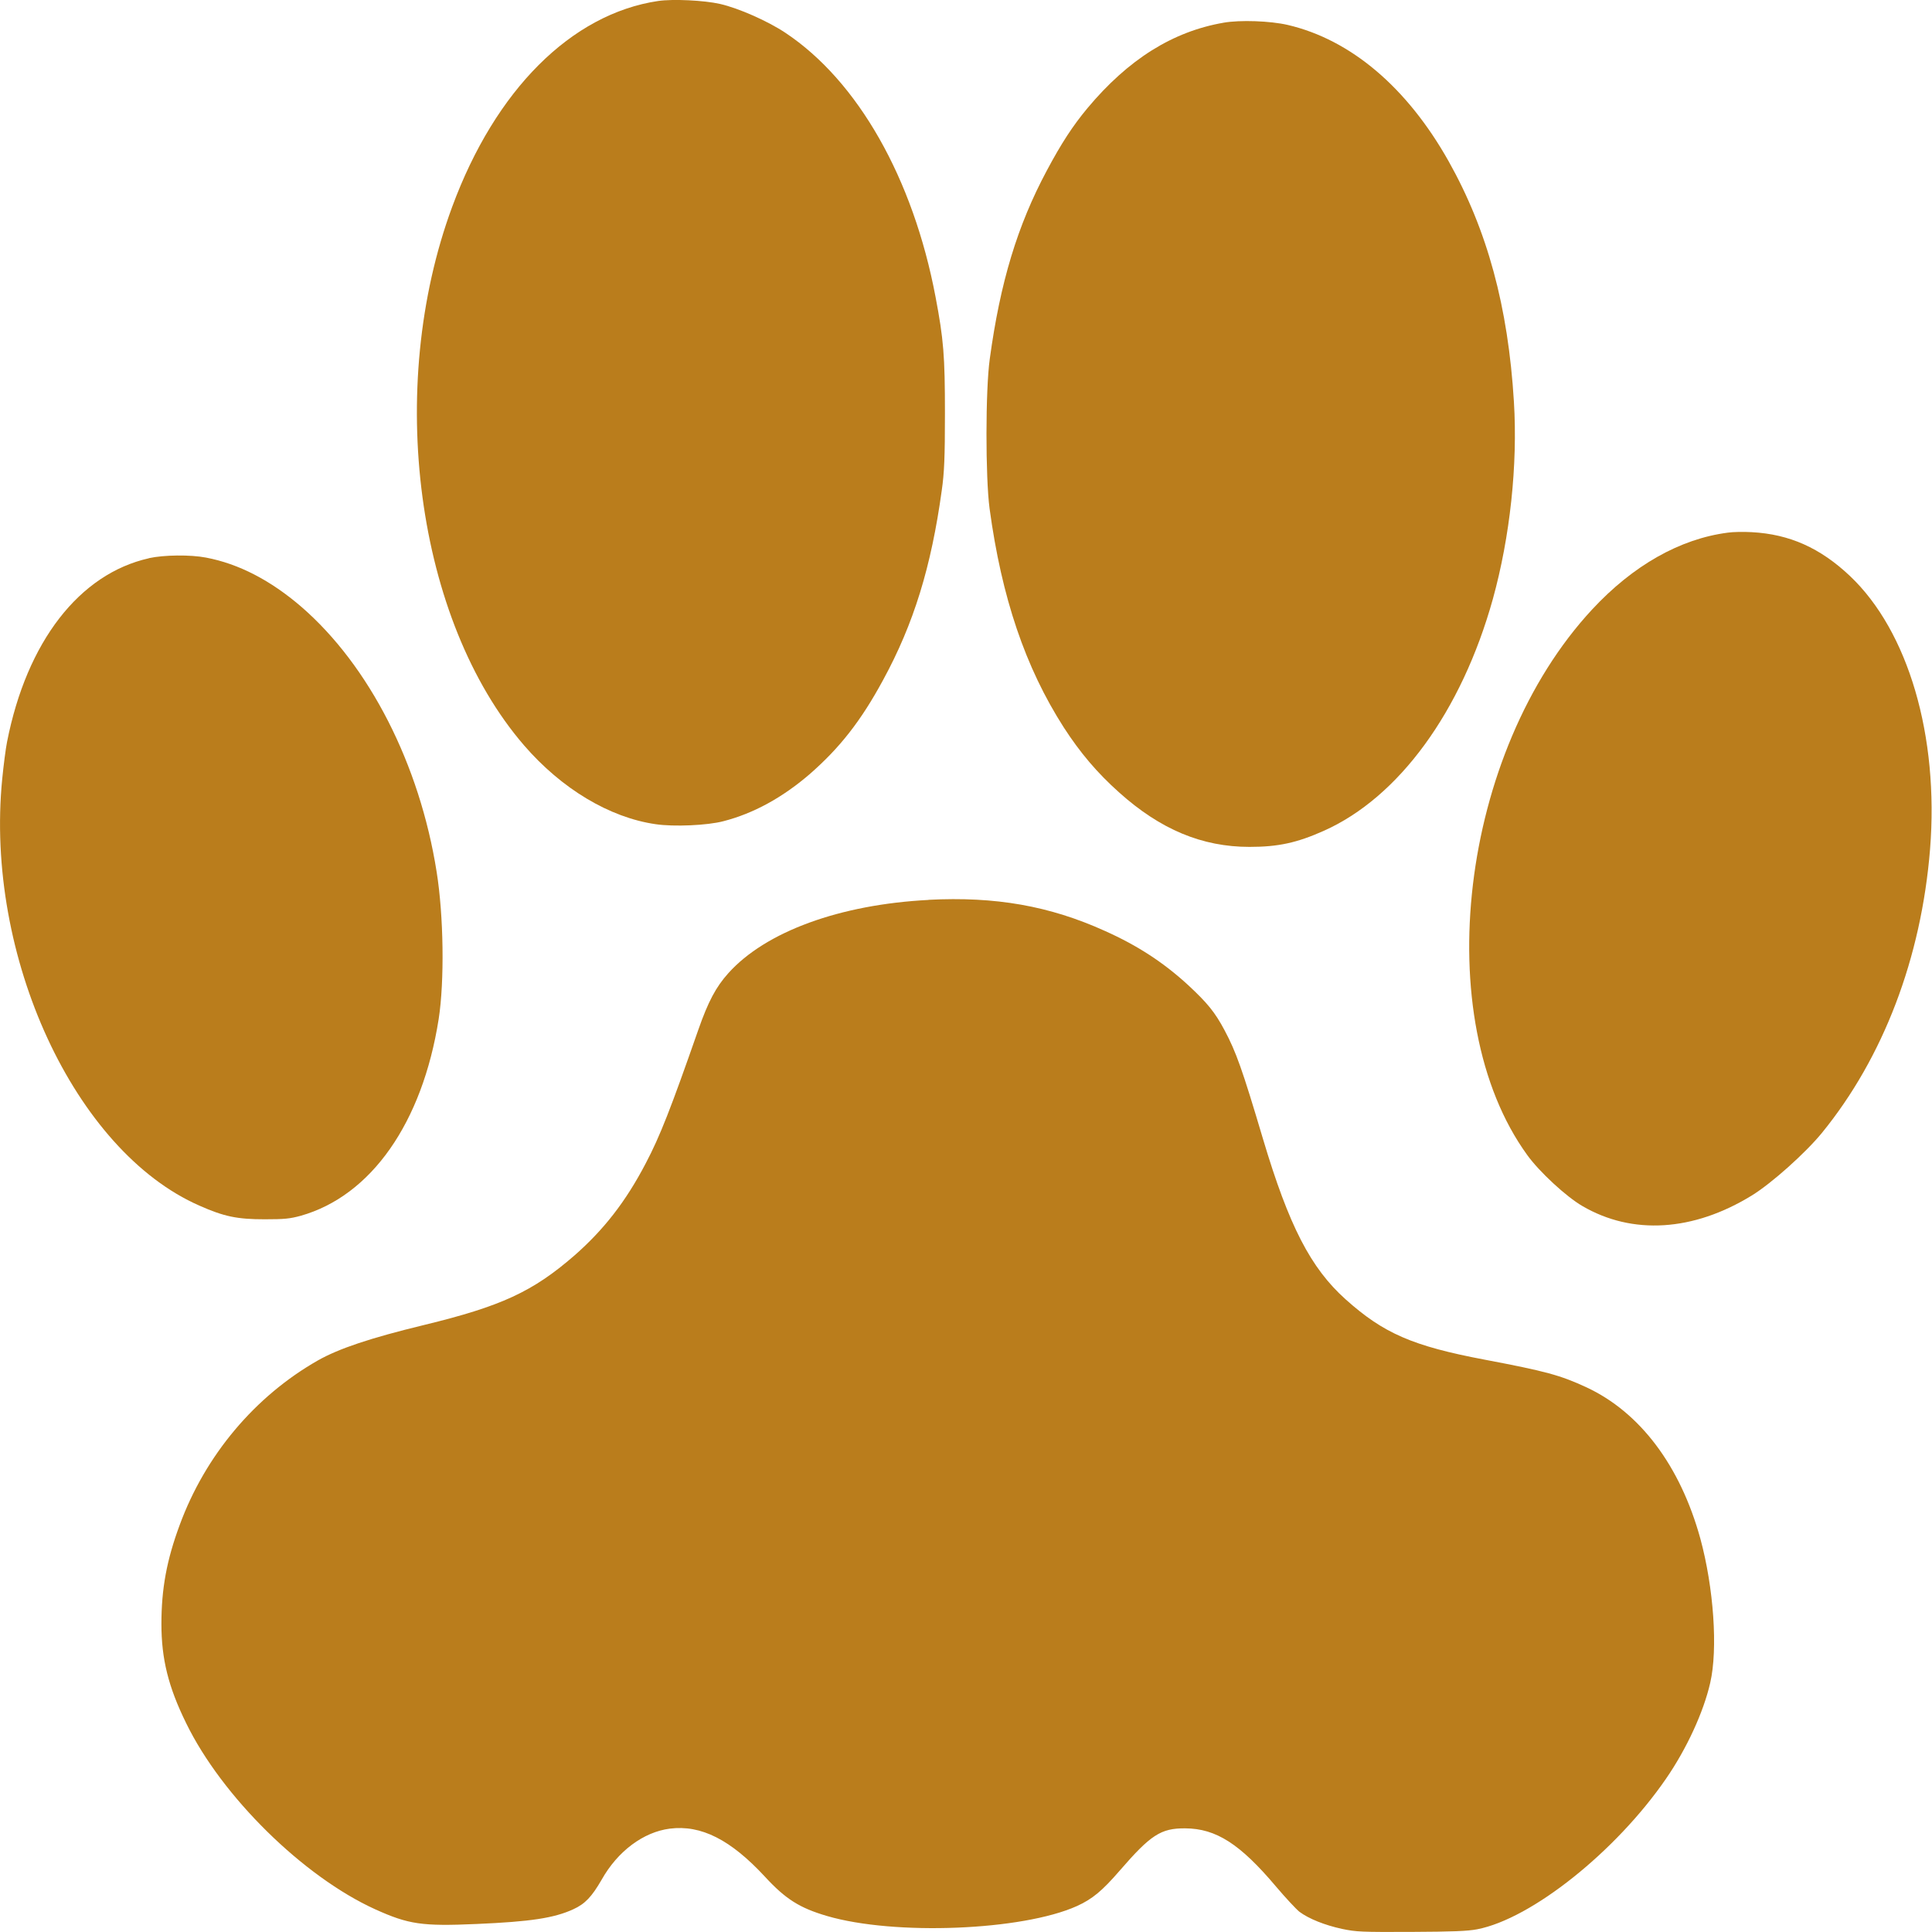 <?xml version="1.0" encoding="UTF-8"?>
<svg viewBox="0 0 20 20" xmlns="http://www.w3.org/2000/svg">
<path d="m6.814 0.01c-0.9 0.134-1.687 0.921-2.133 2.131-0.694 1.877-0.374 4.279 0.744 5.575 0.388 0.449 0.884 0.747 1.362 0.816 0.187 0.028 0.536 0.013 0.702-0.031 0.311-0.08 0.609-0.244 0.888-0.483 0.315-0.274 0.535-0.554 0.765-0.979 0.317-0.582 0.498-1.171 0.607-1.962 0.026-0.181 0.033-0.341 0.033-0.798 0-0.596-0.014-0.766-0.097-1.204-0.232-1.228-0.804-2.236-1.554-2.735-0.183-0.122-0.484-0.255-0.676-0.299-0.166-0.038-0.49-0.053-0.64-0.031z" fill="#BA7D1C"/>
<path d="m12.667 0.235c-0.528 0.091-0.988 0.38-1.41 0.885-0.152 0.183-0.268 0.36-0.419 0.643-0.306 0.571-0.484 1.16-0.592 1.953-0.045 0.324-0.045 1.223-0.002 1.548 0.125 0.923 0.37 1.645 0.768 2.266 0.168 0.26 0.346 0.471 0.574 0.674 0.427 0.383 0.858 0.563 1.349 0.563 0.296 0 0.49-0.042 0.768-0.166 0.777-0.346 1.426-1.234 1.751-2.4 0.178-0.644 0.258-1.387 0.218-2.042-0.06-0.984-0.275-1.776-0.676-2.49-0.431-0.766-1.014-1.259-1.666-1.411-0.182-0.042-0.493-0.053-0.664-0.023z" fill="#BA7D1C"/>
<path d="m17.886 5.514c-0.495 0.064-0.981 0.339-1.405 0.796-1.369 1.475-1.696 4.233-0.671 5.647 0.126 0.175 0.405 0.432 0.571 0.528 0.517 0.302 1.147 0.263 1.753-0.109 0.204-0.125 0.557-0.441 0.727-0.649 0.635-0.779 1.028-1.809 1.119-2.937 0.093-1.17-0.225-2.255-0.829-2.827-0.308-0.291-0.626-0.433-1.016-0.454-0.085-0.005-0.197-0.003-0.249 0.005z" fill="#BA7D1C"/>
<path d="m1.542 5.779c-0.72 0.161-1.265 0.863-1.469 1.901-0.014 0.069-0.036 0.241-0.05 0.383-0.182 1.836 0.751 3.853 2.042 4.418 0.254 0.113 0.391 0.141 0.675 0.141 0.206 0 0.261-0.006 0.372-0.036 0.73-0.206 1.26-0.962 1.429-2.036 0.061-0.391 0.052-1.07-0.021-1.525-0.176-1.115-0.699-2.136-1.4-2.743-0.318-0.274-0.649-0.446-0.988-0.51-0.161-0.031-0.434-0.028-0.59 0.006z" fill="#BA7D1C"/>
<path d="m9.613 9.316c-0.917 0.047-1.687 0.328-2.073 0.758-0.128 0.142-0.209 0.294-0.311 0.586-0.284 0.813-0.396 1.101-0.545 1.384-0.206 0.394-0.433 0.686-0.739 0.954-0.431 0.374-0.756 0.524-1.554 0.718-0.561 0.136-0.882 0.244-1.1 0.367-0.652 0.371-1.166 0.982-1.431 1.704-0.135 0.364-0.189 0.661-0.189 1.024 0 0.361 0.071 0.651 0.256 1.027 0.37 0.76 1.213 1.589 1.957 1.927 0.346 0.156 0.483 0.177 1.05 0.152 0.557-0.024 0.801-0.061 1-0.152 0.123-0.056 0.192-0.13 0.294-0.306 0.166-0.296 0.433-0.494 0.706-0.529 0.324-0.041 0.63 0.114 0.986 0.499 0.213 0.231 0.358 0.322 0.64 0.405 0.699 0.205 2.022 0.152 2.587-0.102 0.161-0.073 0.263-0.158 0.443-0.366 0.322-0.372 0.427-0.441 0.68-0.439 0.318 0.002 0.566 0.16 0.938 0.601 0.099 0.117 0.209 0.235 0.244 0.263 0.097 0.072 0.261 0.138 0.441 0.177 0.149 0.031 0.201 0.033 0.715 0.031 0.431-0.002 0.583-0.008 0.683-0.027 0.562-0.108 1.436-0.804 1.955-1.558 0.214-0.31 0.389-0.69 0.458-0.993 0.081-0.35 0.036-0.985-0.102-1.493-0.208-0.755-0.625-1.309-1.18-1.567-0.27-0.125-0.42-0.166-1.054-0.286-0.744-0.141-1.045-0.272-1.438-0.624-0.362-0.324-0.587-0.761-0.855-1.659-0.216-0.727-0.279-0.902-0.398-1.126-0.1-0.188-0.178-0.283-0.377-0.468-0.256-0.235-0.524-0.41-0.862-0.561-0.574-0.26-1.135-0.358-1.827-0.322z" fill="#BA7D1C"/>
</svg>
